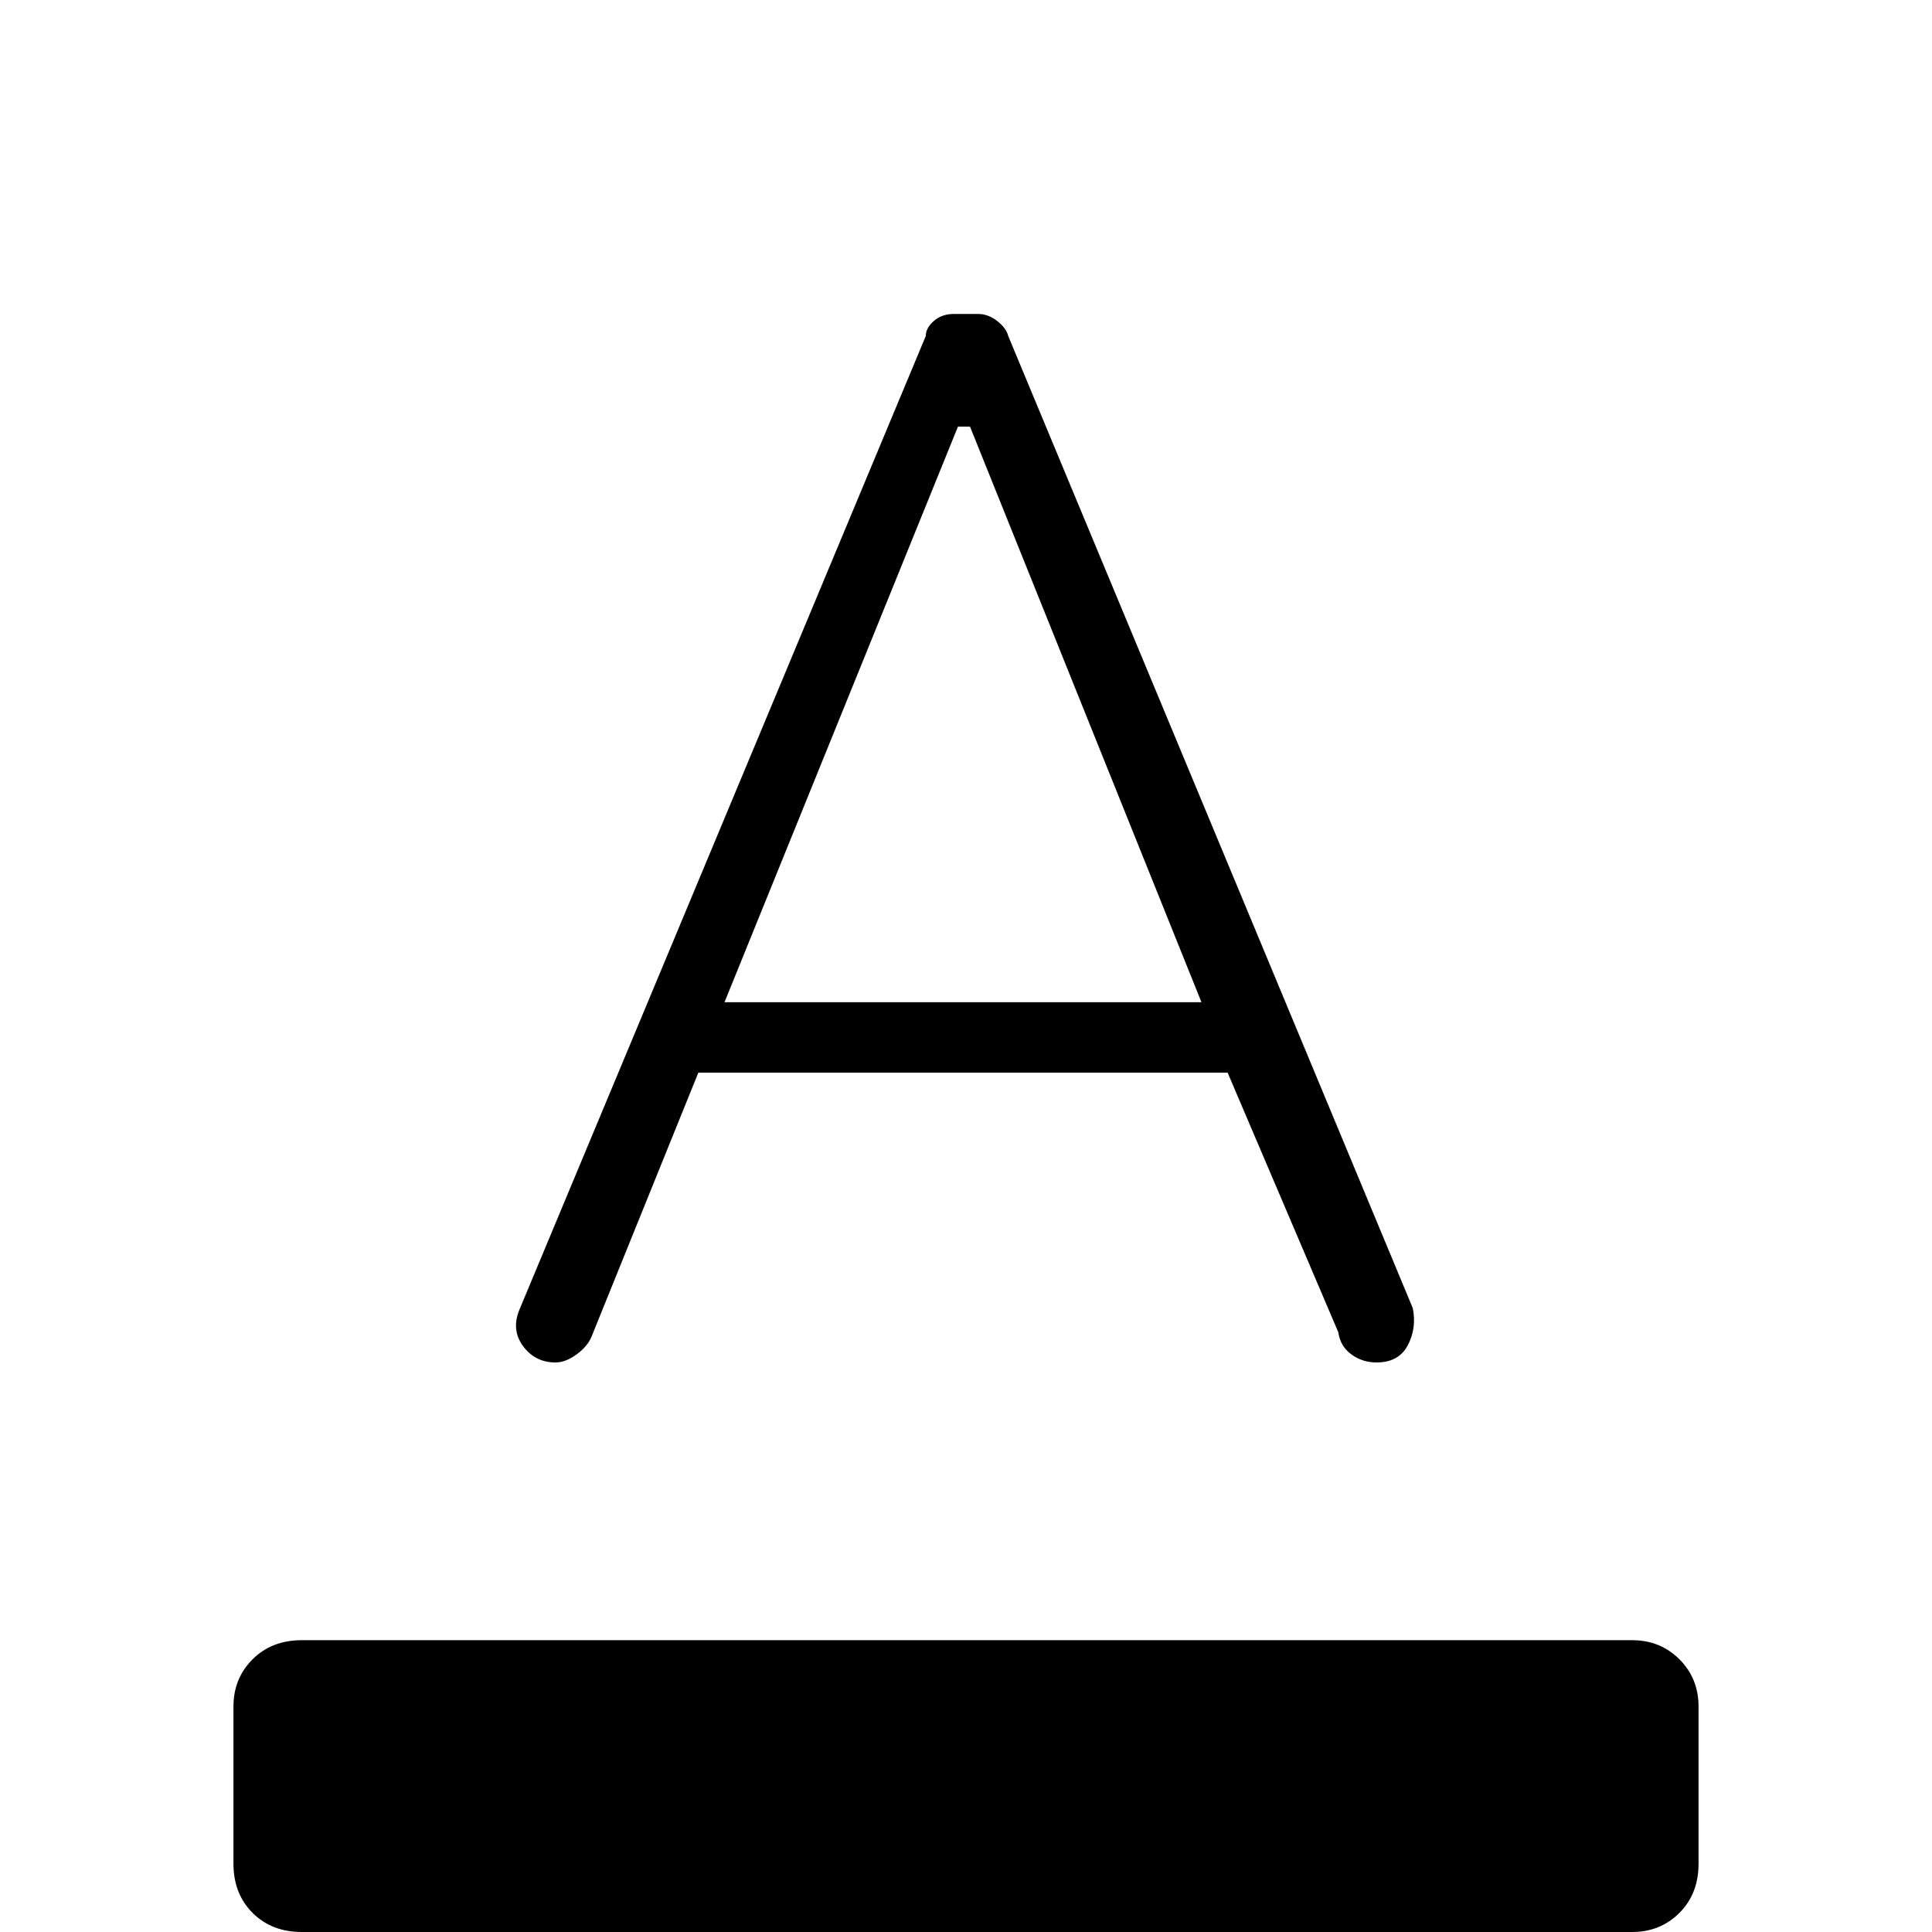<svg xmlns="http://www.w3.org/2000/svg" height="48" viewBox="0 -960 960 960" width="48"><path d="M150 0q-15 0-24.5-9.5T116-34v-78q0-14 9.5-23.5T150-145h661q14 0 23.5 9.5T844-112v78q0 15-9.5 24.5T811 0H150Zm126-283q-10 0-16-8t-2-18l202-484q0-4 4-7.5t10-3.5h12q5 0 9.5 3.5t5.5 7.5l201 483q2 10-2.5 18.5T684-283q-7 0-12.5-4t-6.5-11l-55-129H347l-53 131q-2 5-7.5 9t-10.5 4Zm84-179h237L482-748h-6L360-462Z"/></svg>